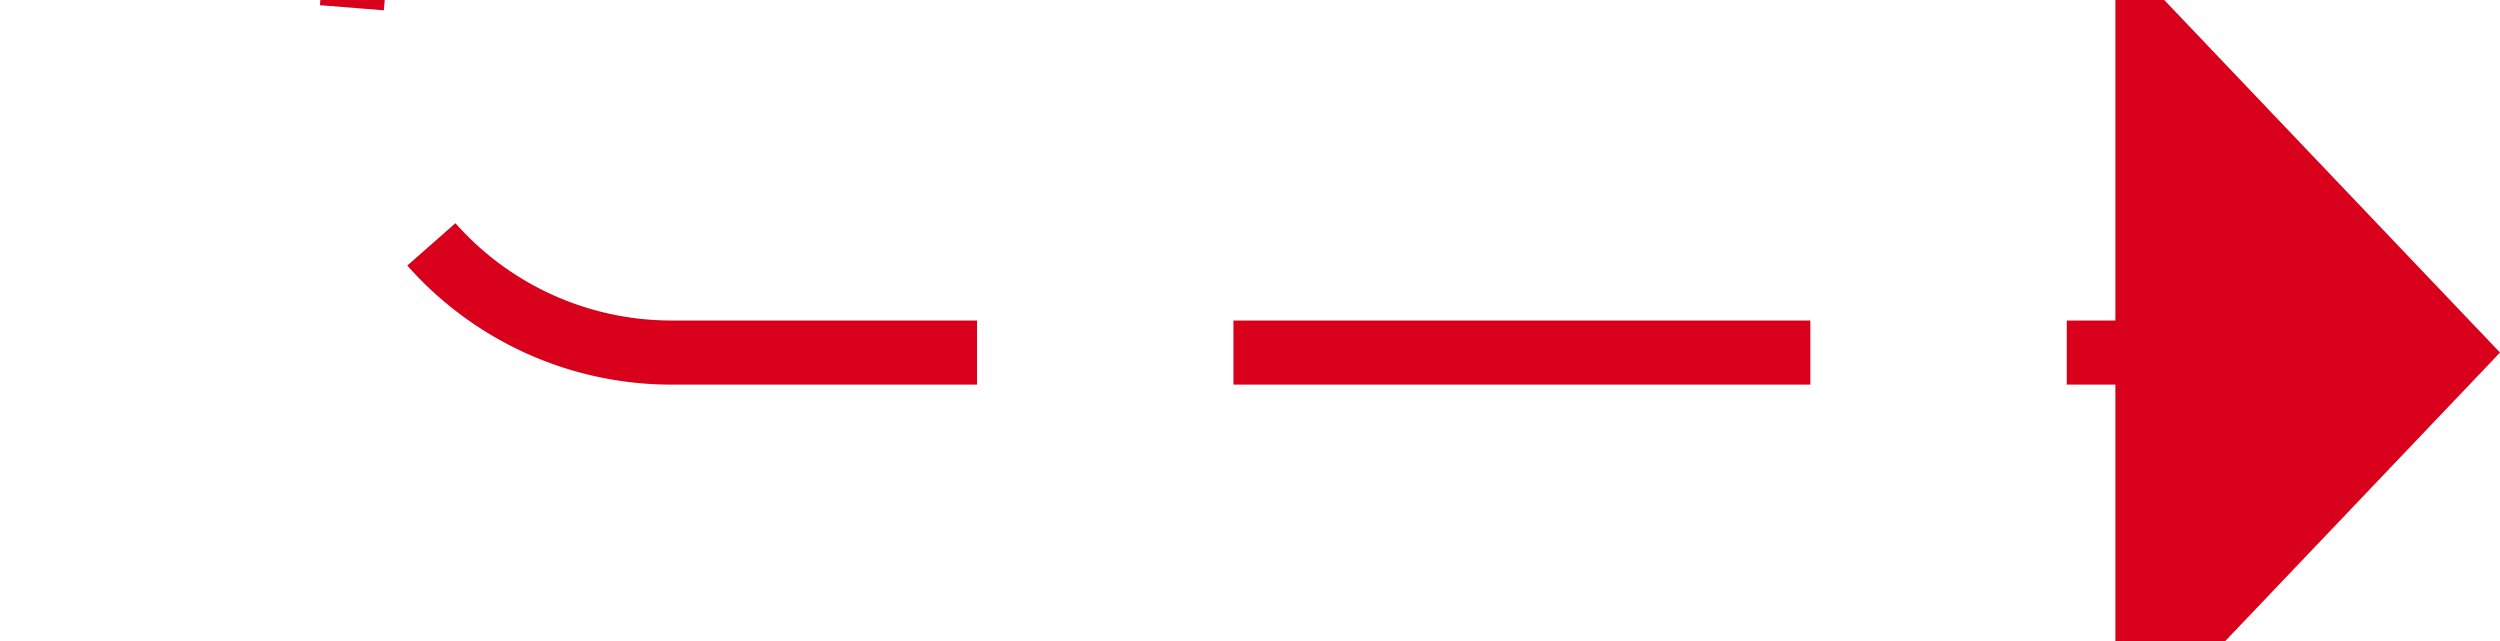 ﻿<?xml version="1.0" encoding="utf-8"?>
<svg version="1.1" xmlns:xlink="http://www.w3.org/1999/xlink" width="39px" height="10px" preserveAspectRatio="xMinYMid meet" viewBox="798 456  39 8" xmlns="http://www.w3.org/2000/svg">
  <path d="M 837 321.5  L 808 321.5  A 5 5 0 0 0 803.5 326.5 L 803.5 455  A 5 5 0 0 0 808.5 460.5 L 832 460.5  " stroke-width="1" stroke-dasharray="9,4" stroke="#d9001b" fill="none" />
  <path d="M 831 466.8  L 837 460.5  L 831 454.2  L 831 466.8  Z " fill-rule="nonzero" fill="#d9001b" stroke="none" />
</svg>